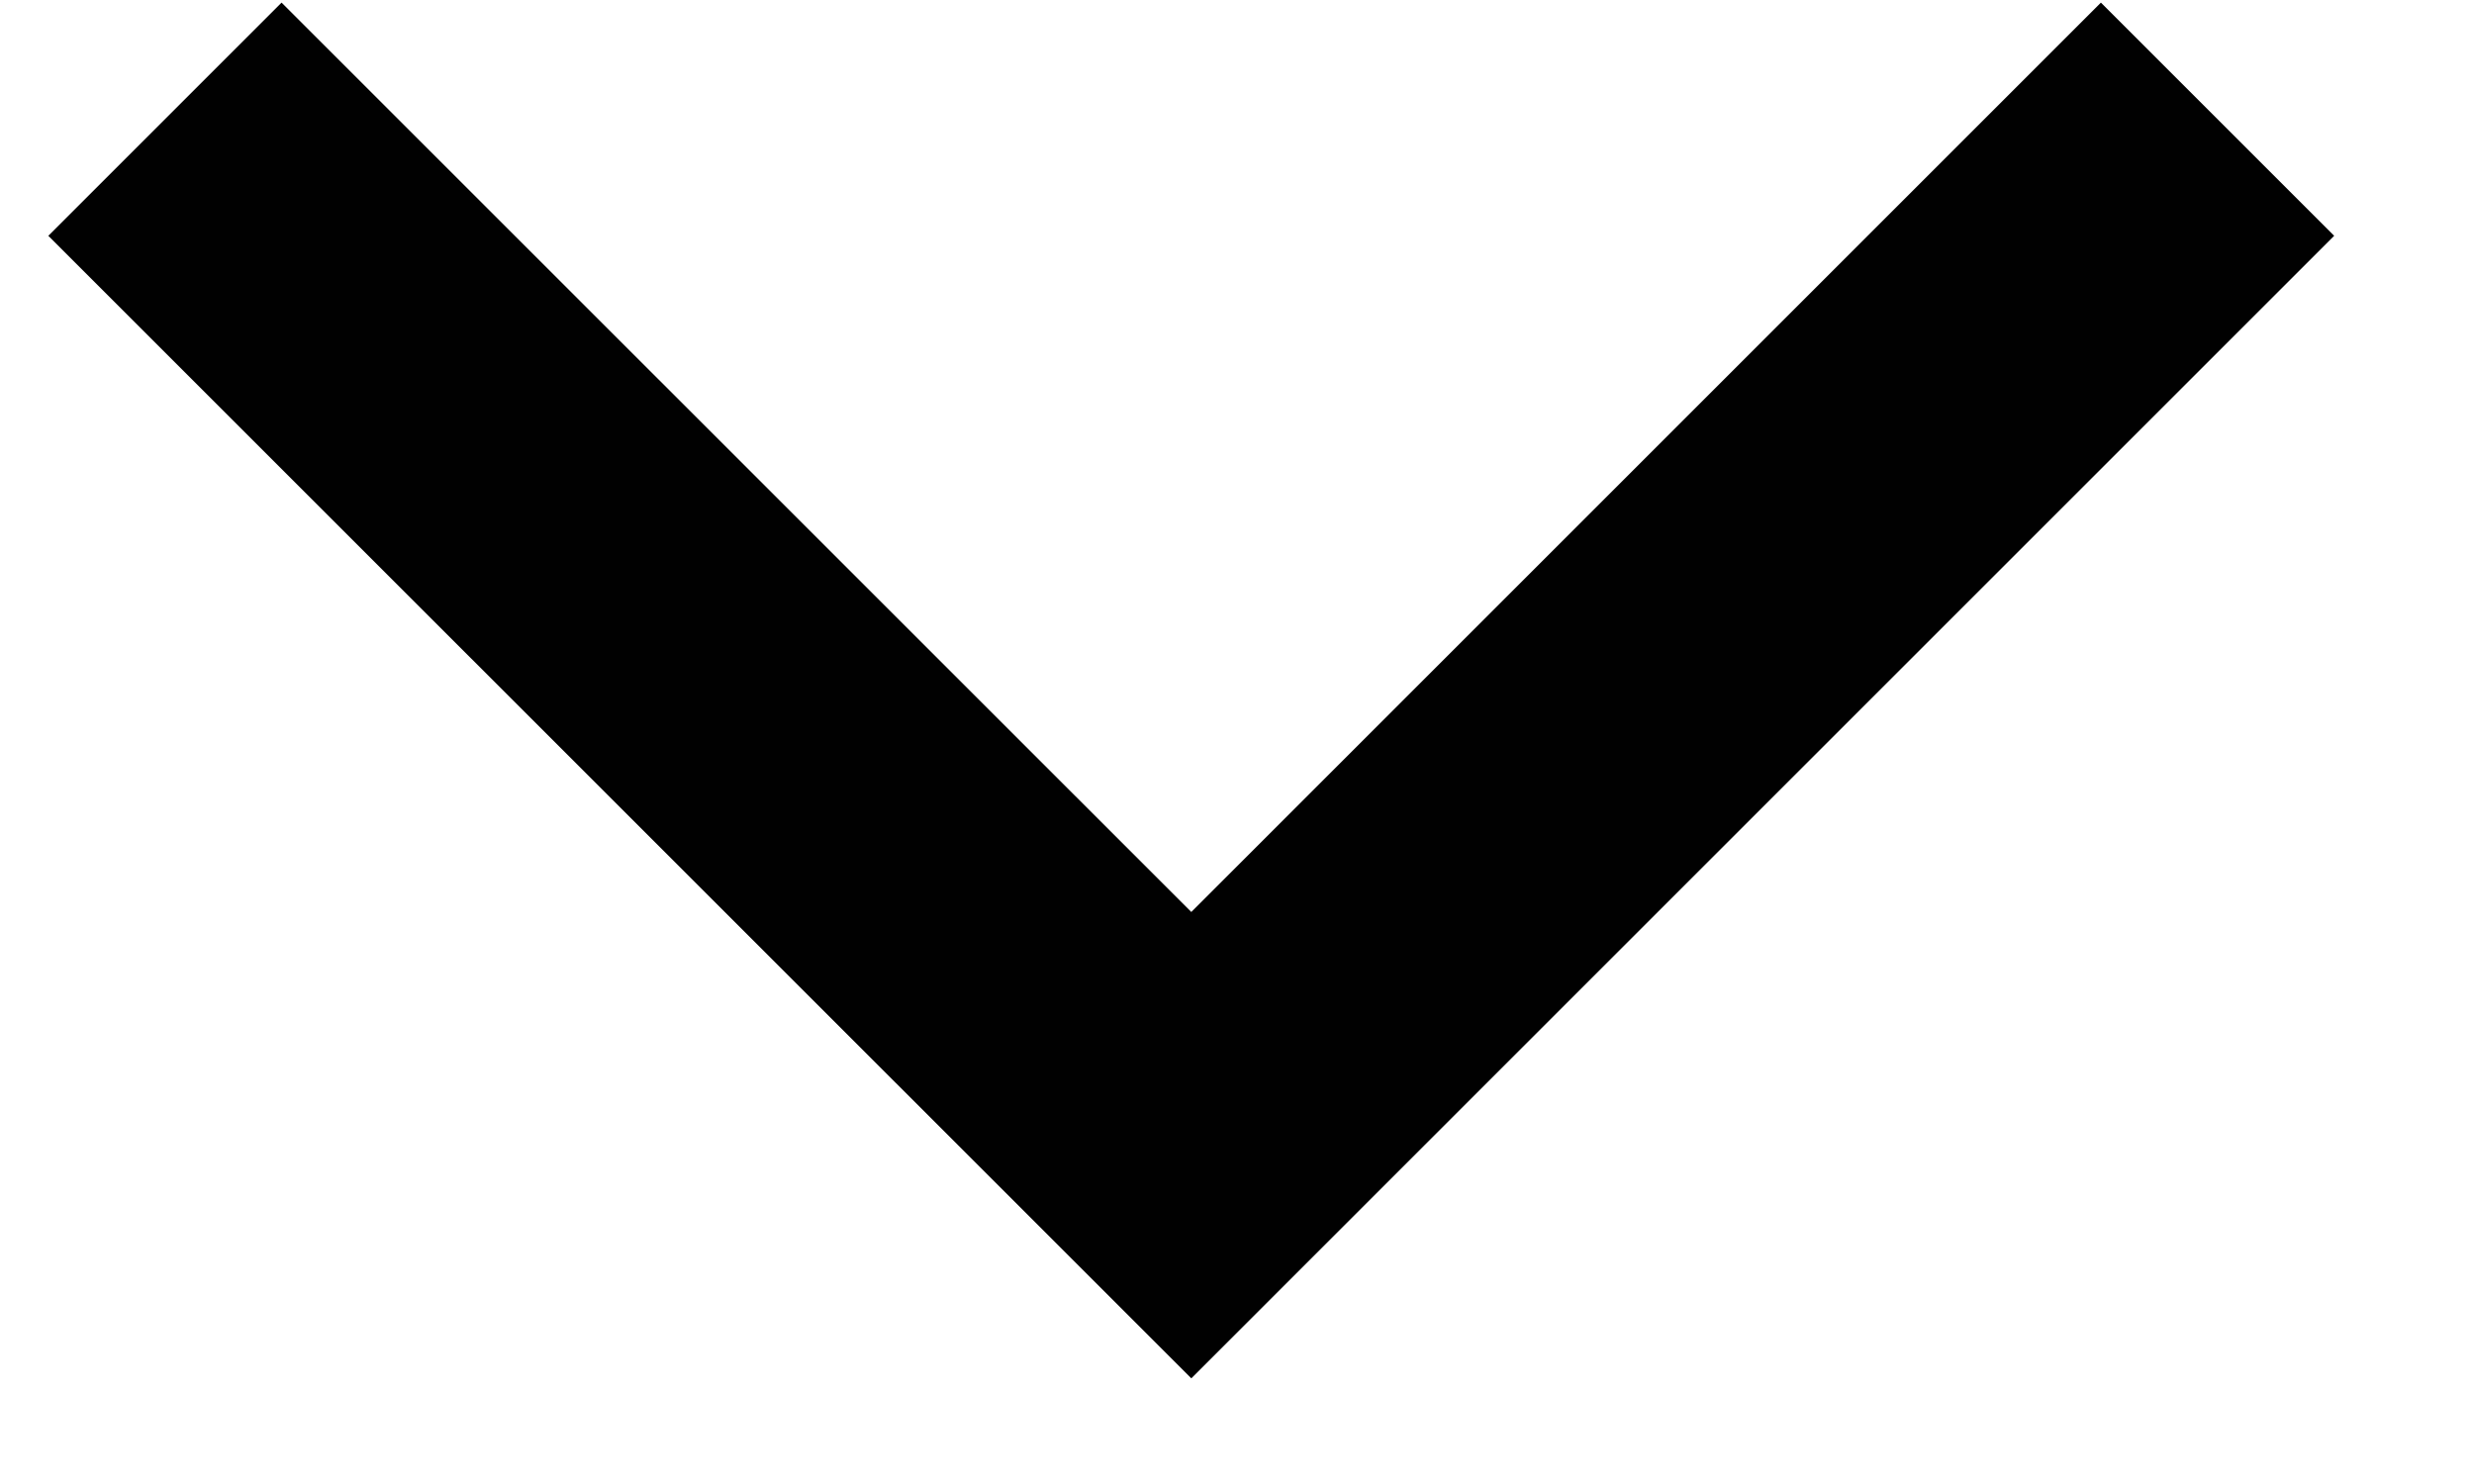 <svg width="15" height="9" viewBox="0 0 15 9" fill="none" xmlns="http://www.w3.org/2000/svg">
<path id="Rectangle Copy 3" d="M13.445 0.723L7.223 6.945L1 0.723" stroke="#010101" stroke-width="2"/>
</svg>
